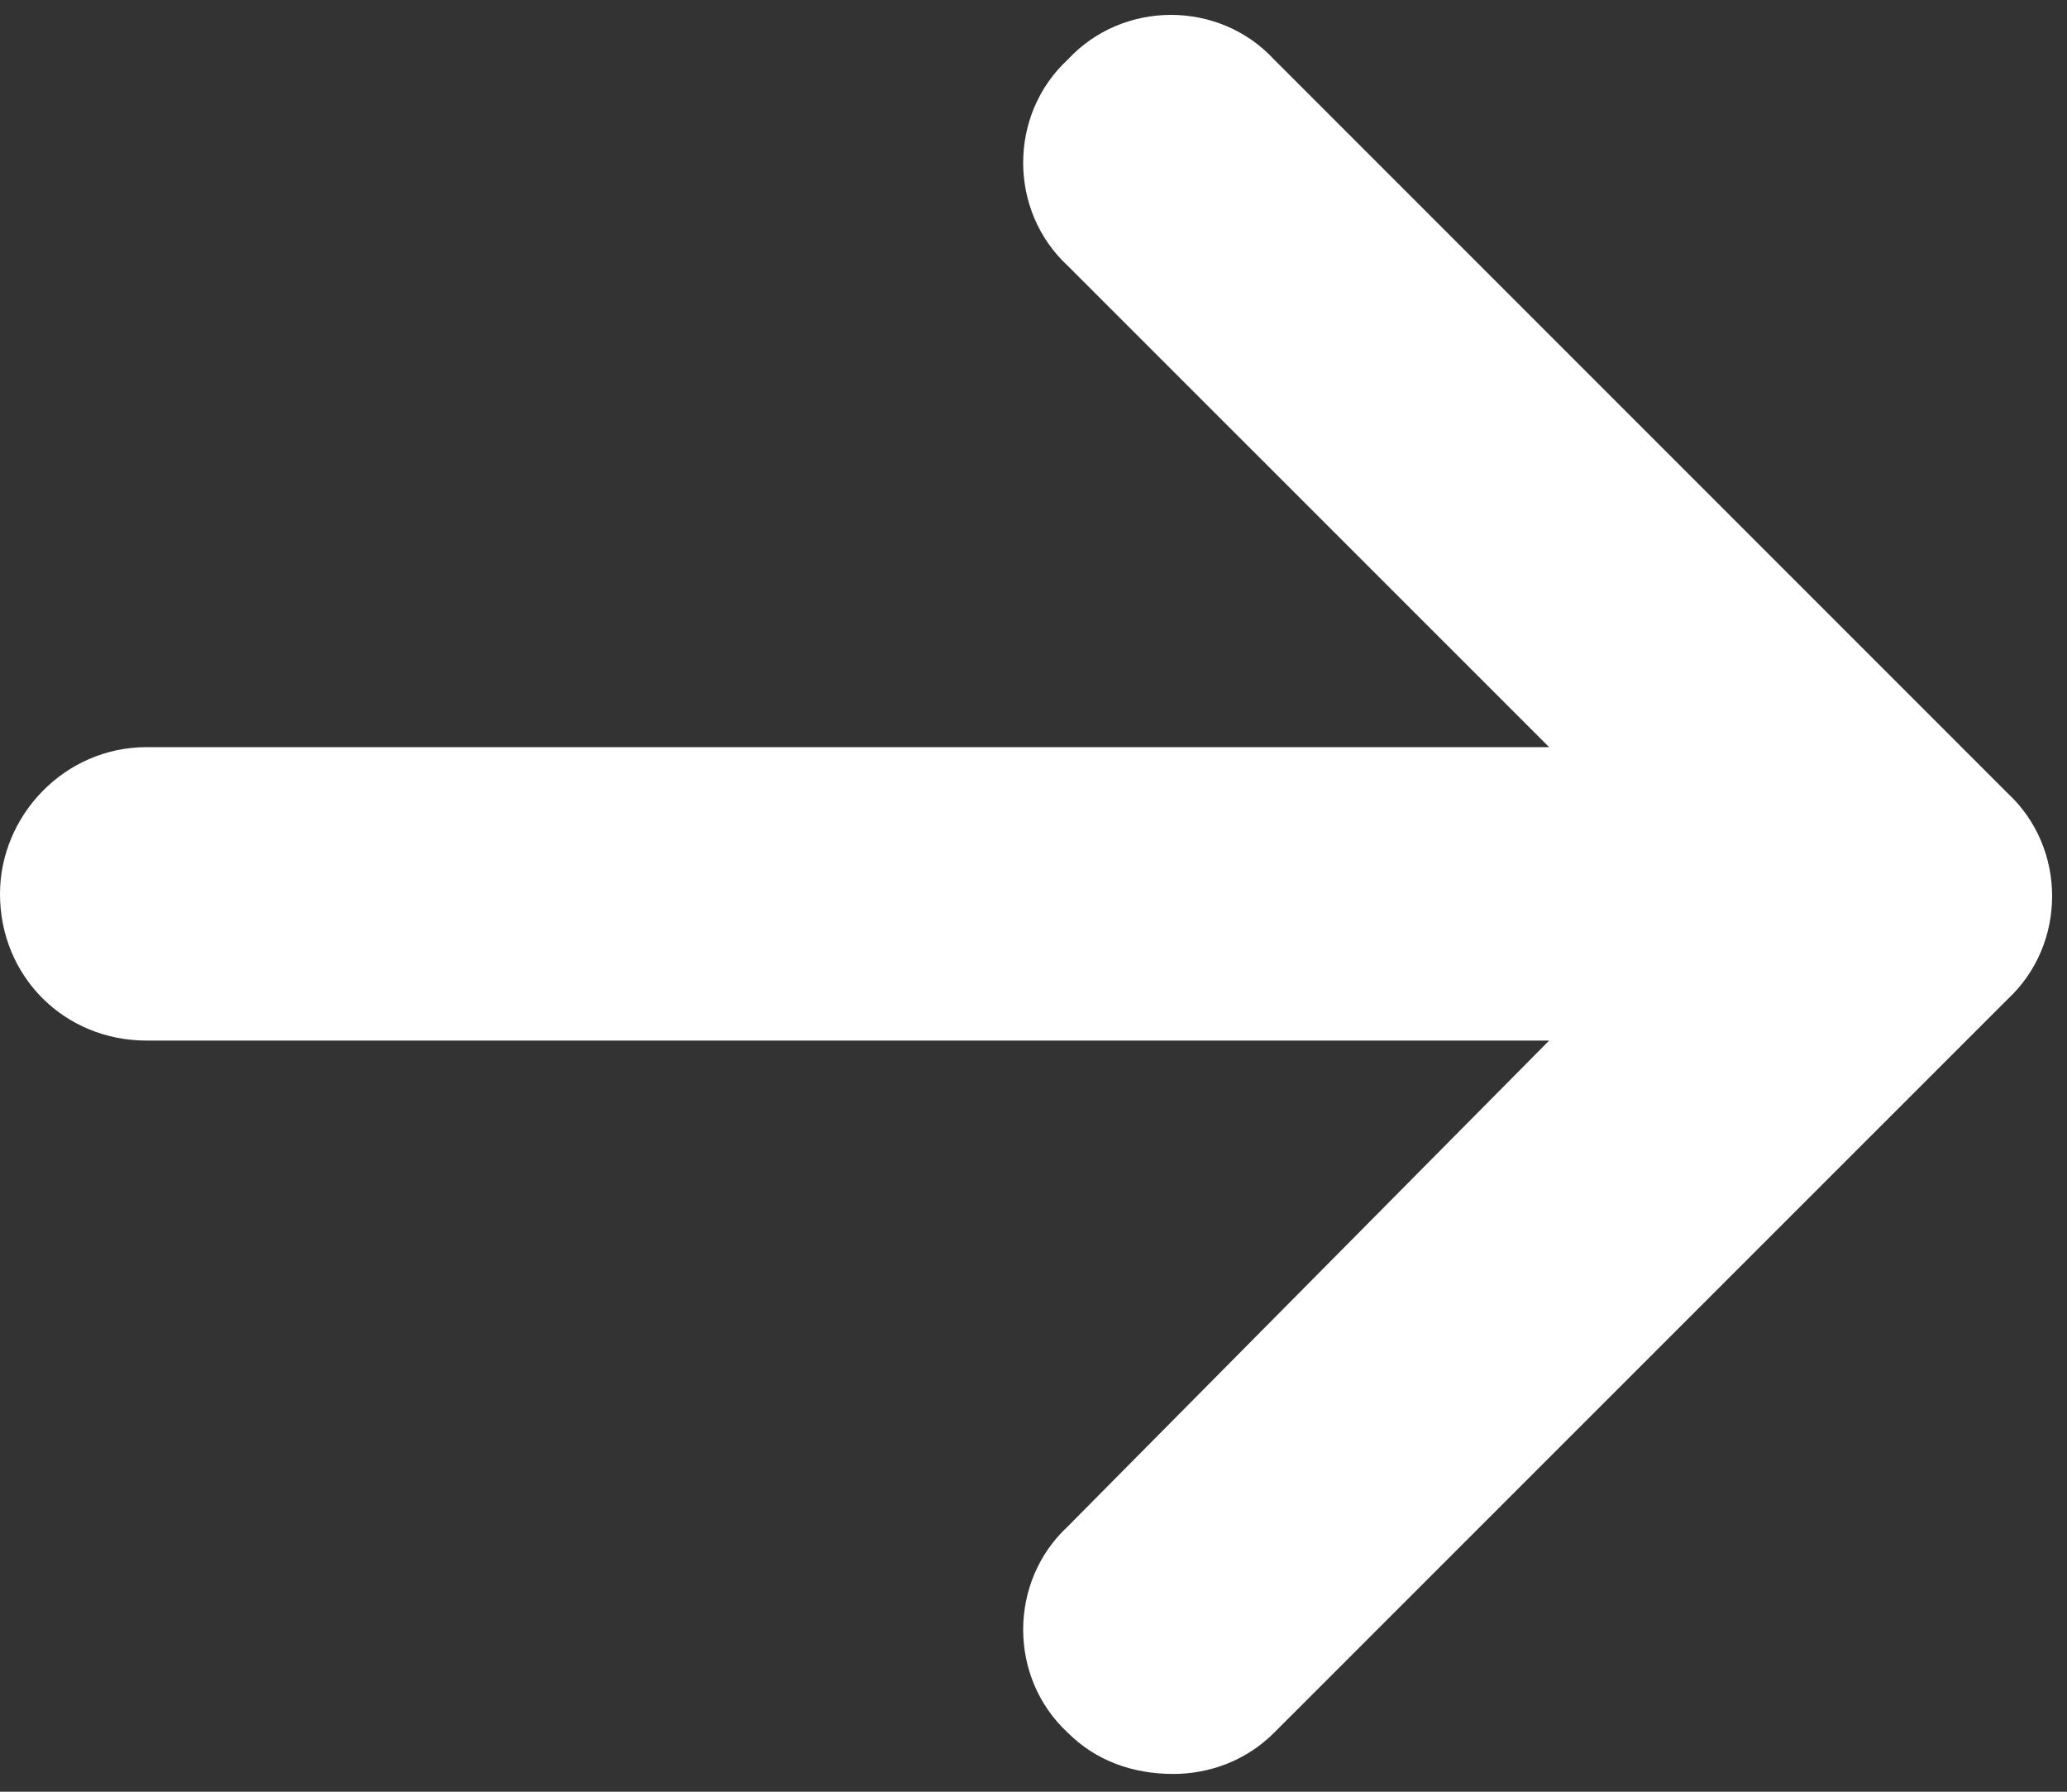 <svg width="15" height="13" viewBox="0 0 15 13" fill="none" xmlns="http://www.w3.org/2000/svg">
<rect x="0" y="0" width="15" height="13" fill="#333333" stroke="none"/>
<path d="M14.568 7.251L9.246 12.572C9.047 12.772 8.78 12.871 8.514 12.871C8.215 12.871 7.949 12.772 7.749 12.572C7.317 12.173 7.317 11.475 7.749 11.075L11.242 7.55H1.064C0.466 7.55 -1.015e-05 7.084 -1.015e-05 6.486C-1.015e-05 5.92 0.466 5.421 1.064 5.421H11.242L7.749 1.929C7.317 1.53 7.317 0.831 7.749 0.432C8.149 0 8.847 0 9.246 0.432L14.568 5.754C15 6.153 15 6.851 14.568 7.251Z" fill="white"/>
</svg>
